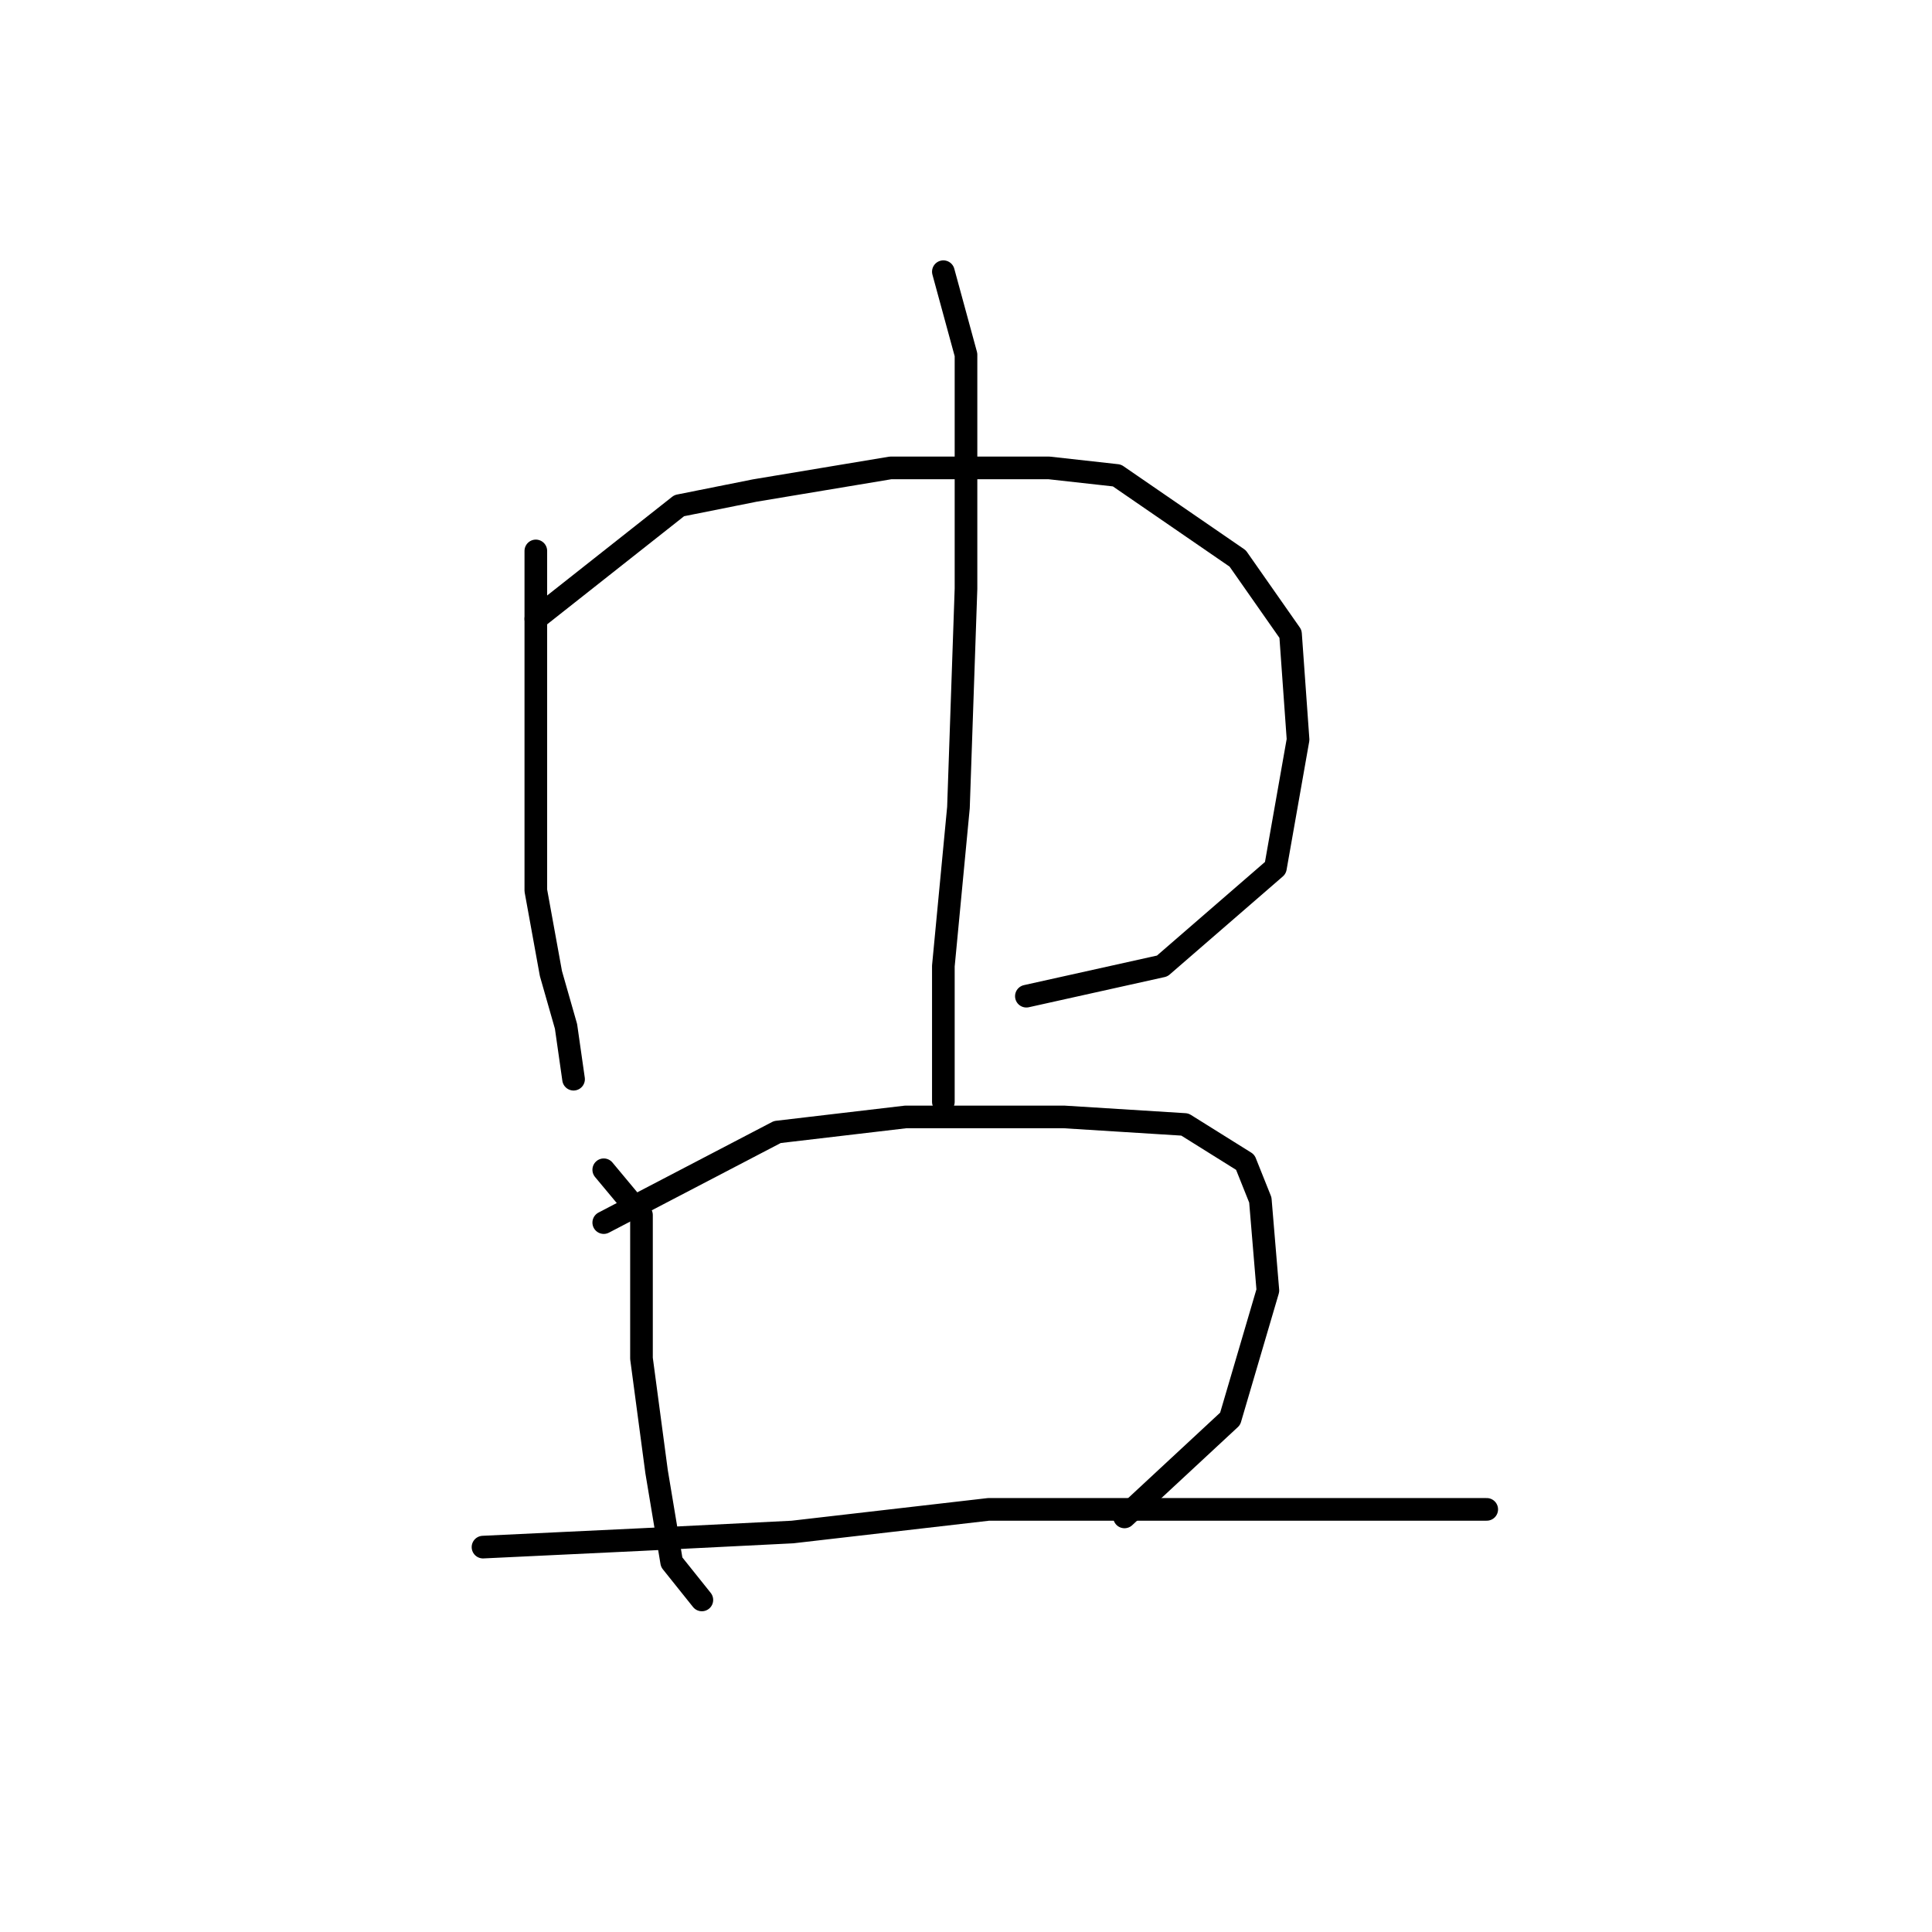 <?xml version="1.0" standalone="no"?>
    <svg width="256" height="256" xmlns="http://www.w3.org/2000/svg" version="1.1">
    <polyline stroke="black" stroke-width="3" stroke-linecap="round" fill="transparent" stroke-linejoin="round" points="71 73 71 94 71 102 71 118 73 129 75 136 76 143 76 143 " />
        <polyline stroke="black" stroke-width="3" stroke-linecap="round" fill="transparent" stroke-linejoin="round" points="71 82 90 67 100 65 118 62 139 62 148 63 164 74 171 84 172 98 169 115 154 128 136 132 136 132 " />
        <polyline stroke="black" stroke-width="3" stroke-linecap="round" fill="transparent" stroke-linejoin="round" points="125 36 128 47 128 56 128 78 127 107 125 128 125 146 125 146 " />
        <polyline stroke="black" stroke-width="3" stroke-linecap="round" fill="transparent" stroke-linejoin="round" points="80 155 85 161 85 166 85 180 87 195 89 207 93 212 93 212 " />
        <polyline stroke="black" stroke-width="3" stroke-linecap="round" fill="transparent" stroke-linejoin="round" points="80 162 103 150 120 148 141 148 157 149 165 154 167 159 168 171 163 188 149 201 149 201 " />
        <polyline stroke="black" stroke-width="3" stroke-linecap="round" fill="transparent" stroke-linejoin="round" points="64 205 85 204 105 203 131 200 159 200 184 200 197 200 197 200 " />
        </svg>